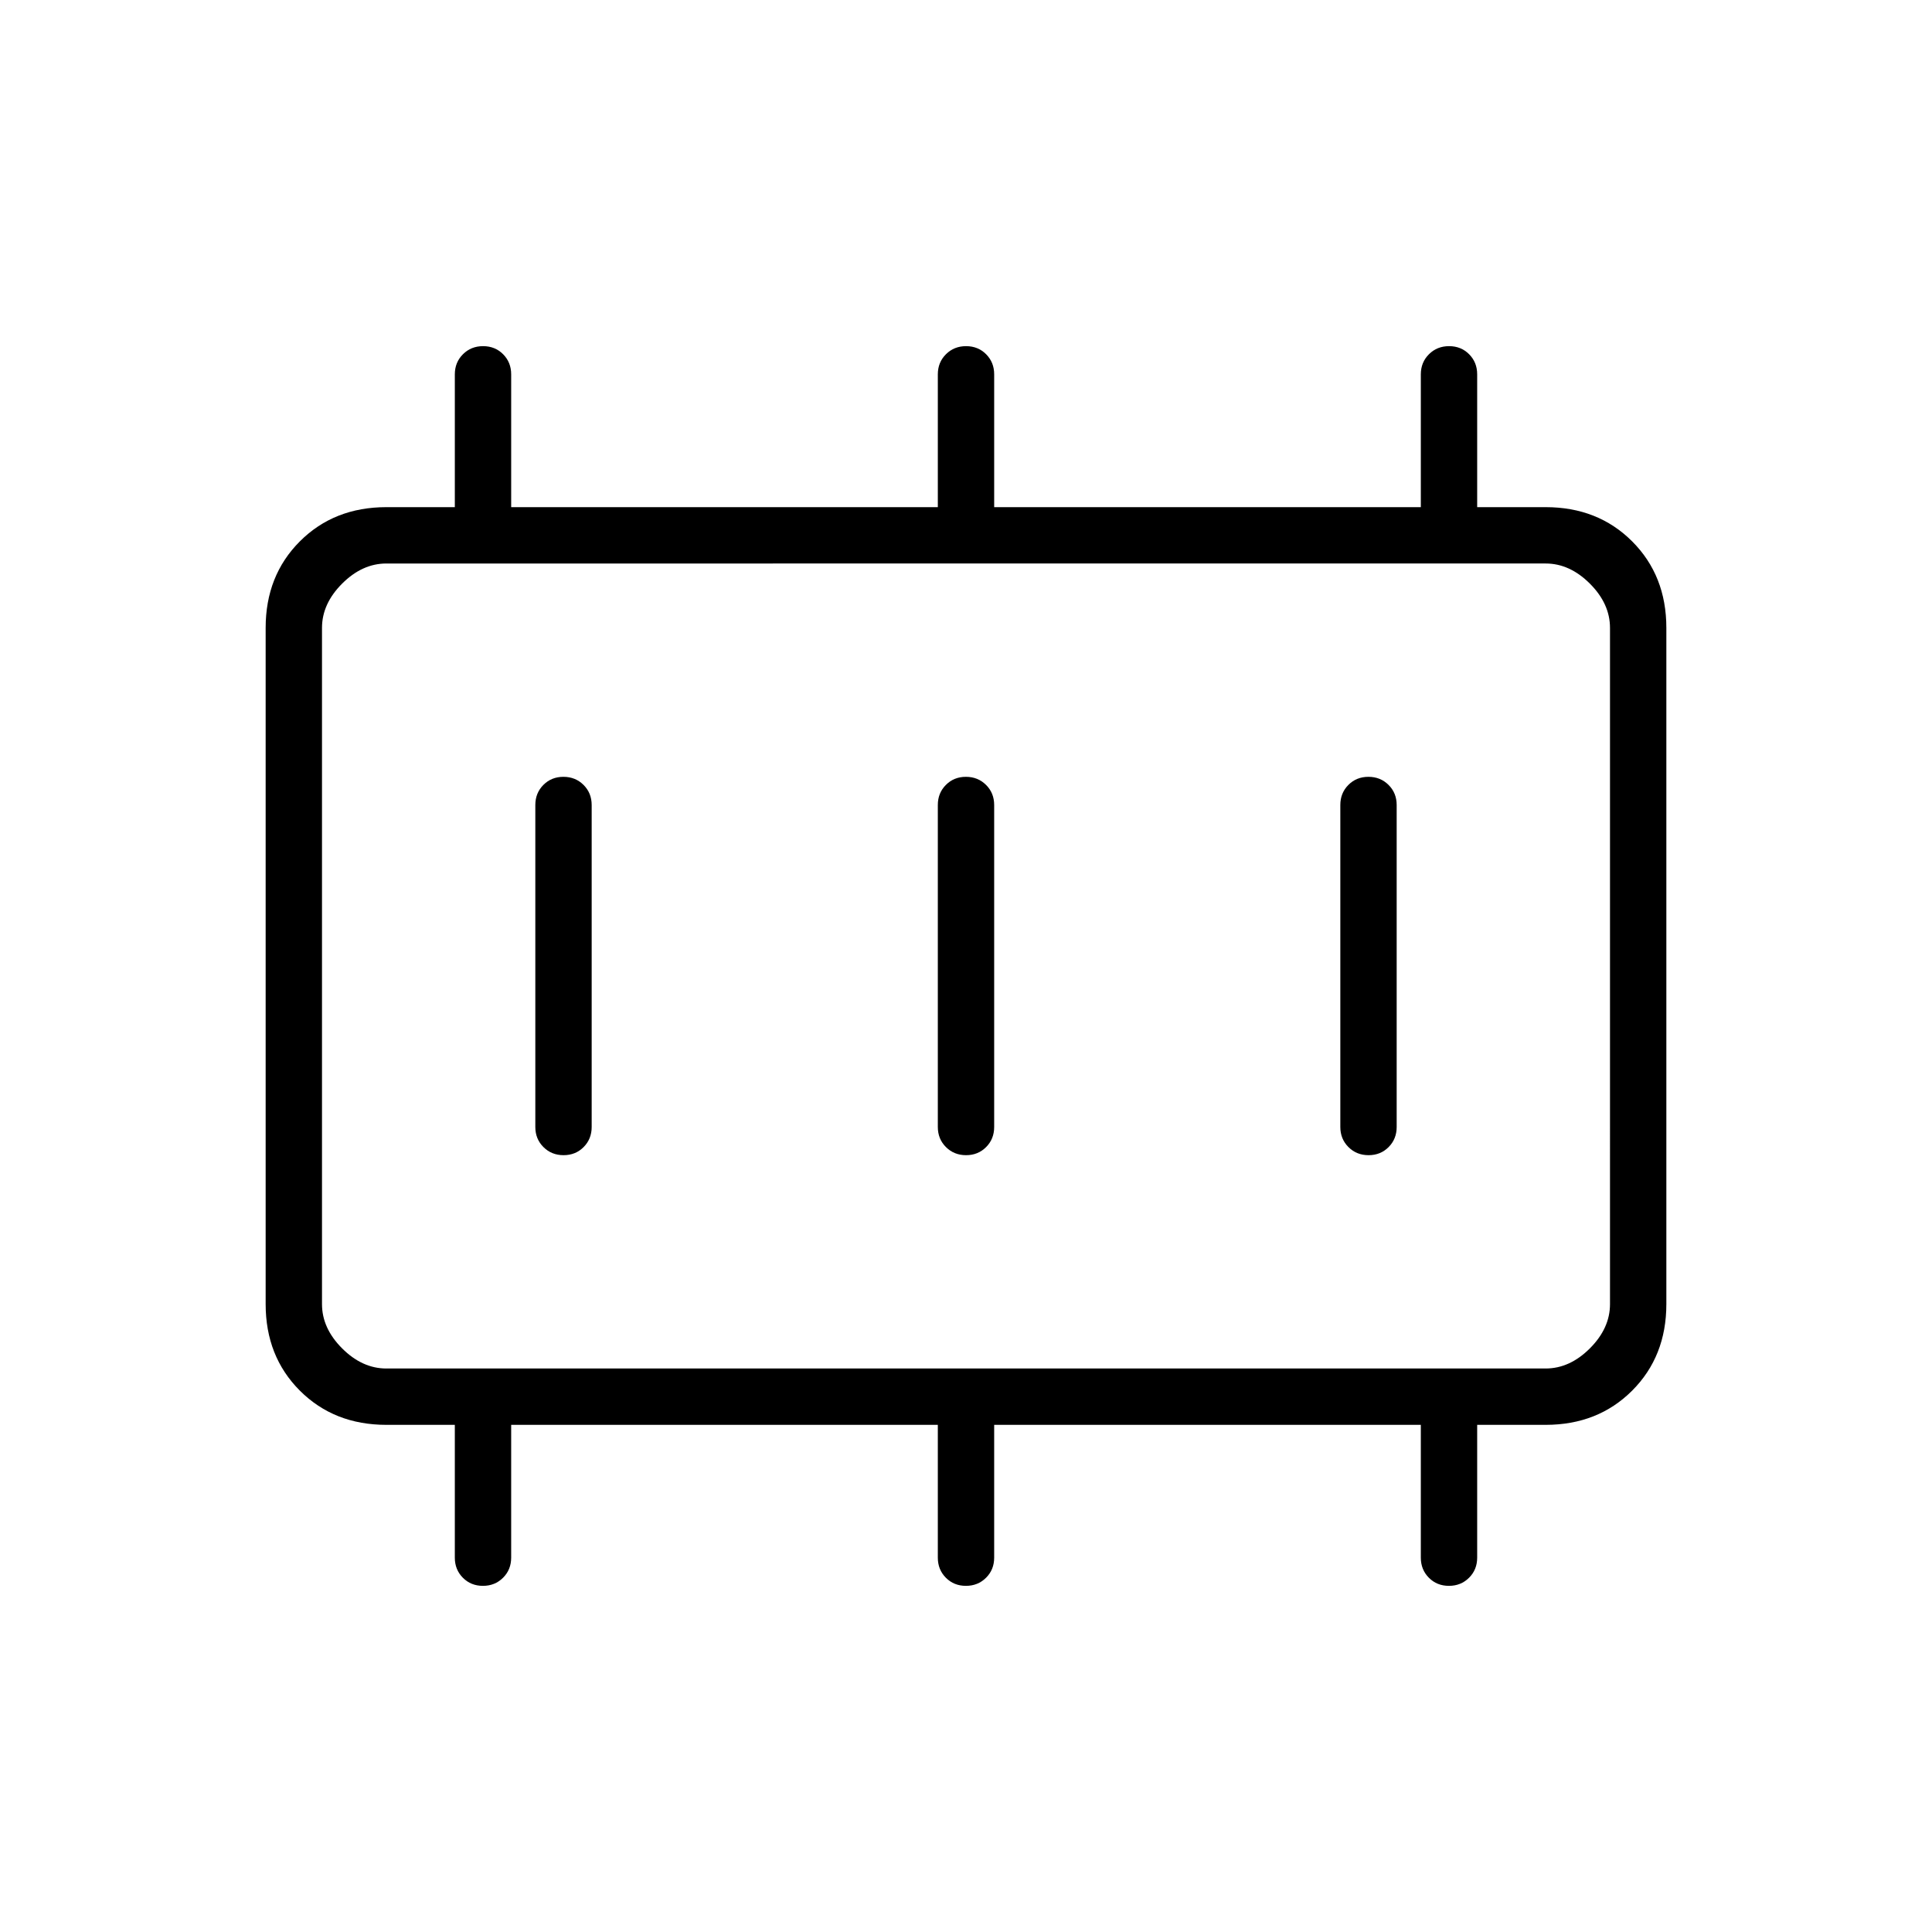 <svg xmlns="http://www.w3.org/2000/svg" height="24" viewBox="0 96 960 960" width="24"><path d="M280.035 670q5.965 0 9.965-4.025t4-9.975V496q0-5.95-4.035-9.975-4.035-4.025-10-4.025T270 486.025q-4 4.025-4 9.975v160q0 5.95 4.035 9.975 4.035 4.025 10 4.025Zm200 0q5.965 0 9.965-4.025t4-9.975V496q0-5.95-4.035-9.975-4.035-4.025-10-4.025T470 486.025q-4 4.025-4 9.975v160q0 5.95 4.035 9.975 4.035 4.025 10 4.025Zm200 0q5.965 0 9.965-4.025t4-9.975V496q0-5.95-4.035-9.975-4.035-4.025-10-4.025T670 486.025q-4 4.025-4 9.975v160q0 5.95 4.035 9.975 4.035 4.025 10 4.025ZM192 776h576q12 0 22-10t10-22V408q0-12-10-22t-22-10H192q-12 0-22 10t-10 22v336q0 12 10 22t22 10Zm-32 0V376v400Zm32 28q-26 0-43-17t-17-43V408q0-26 17-43t43-17h34v-66q0-5.95 4.035-9.975 4.035-4.025 10-4.025t9.965 4.025q4 4.025 4 9.975v66h212v-66q0-5.95 4.035-9.975 4.035-4.025 10-4.025t9.965 4.025q4 4.025 4 9.975v66h212v-66q0-5.95 4.035-9.975 4.035-4.025 10-4.025t9.965 4.025q4 4.025 4 9.975v66h34q26 0 43 17t17 43v336q0 26-17 43t-43 17h-34v66q0 5.95-4.035 9.975-4.035 4.025-10 4.025T710 879.975q-4-4.025-4-9.975v-66H494v66q0 5.95-4.035 9.975-4.035 4.025-10 4.025T470 879.975q-4-4.025-4-9.975v-66H254v66q0 5.95-4.035 9.975-4.035 4.025-10 4.025T230 879.975q-4-4.025-4-9.975v-66h-34Z"/></svg>